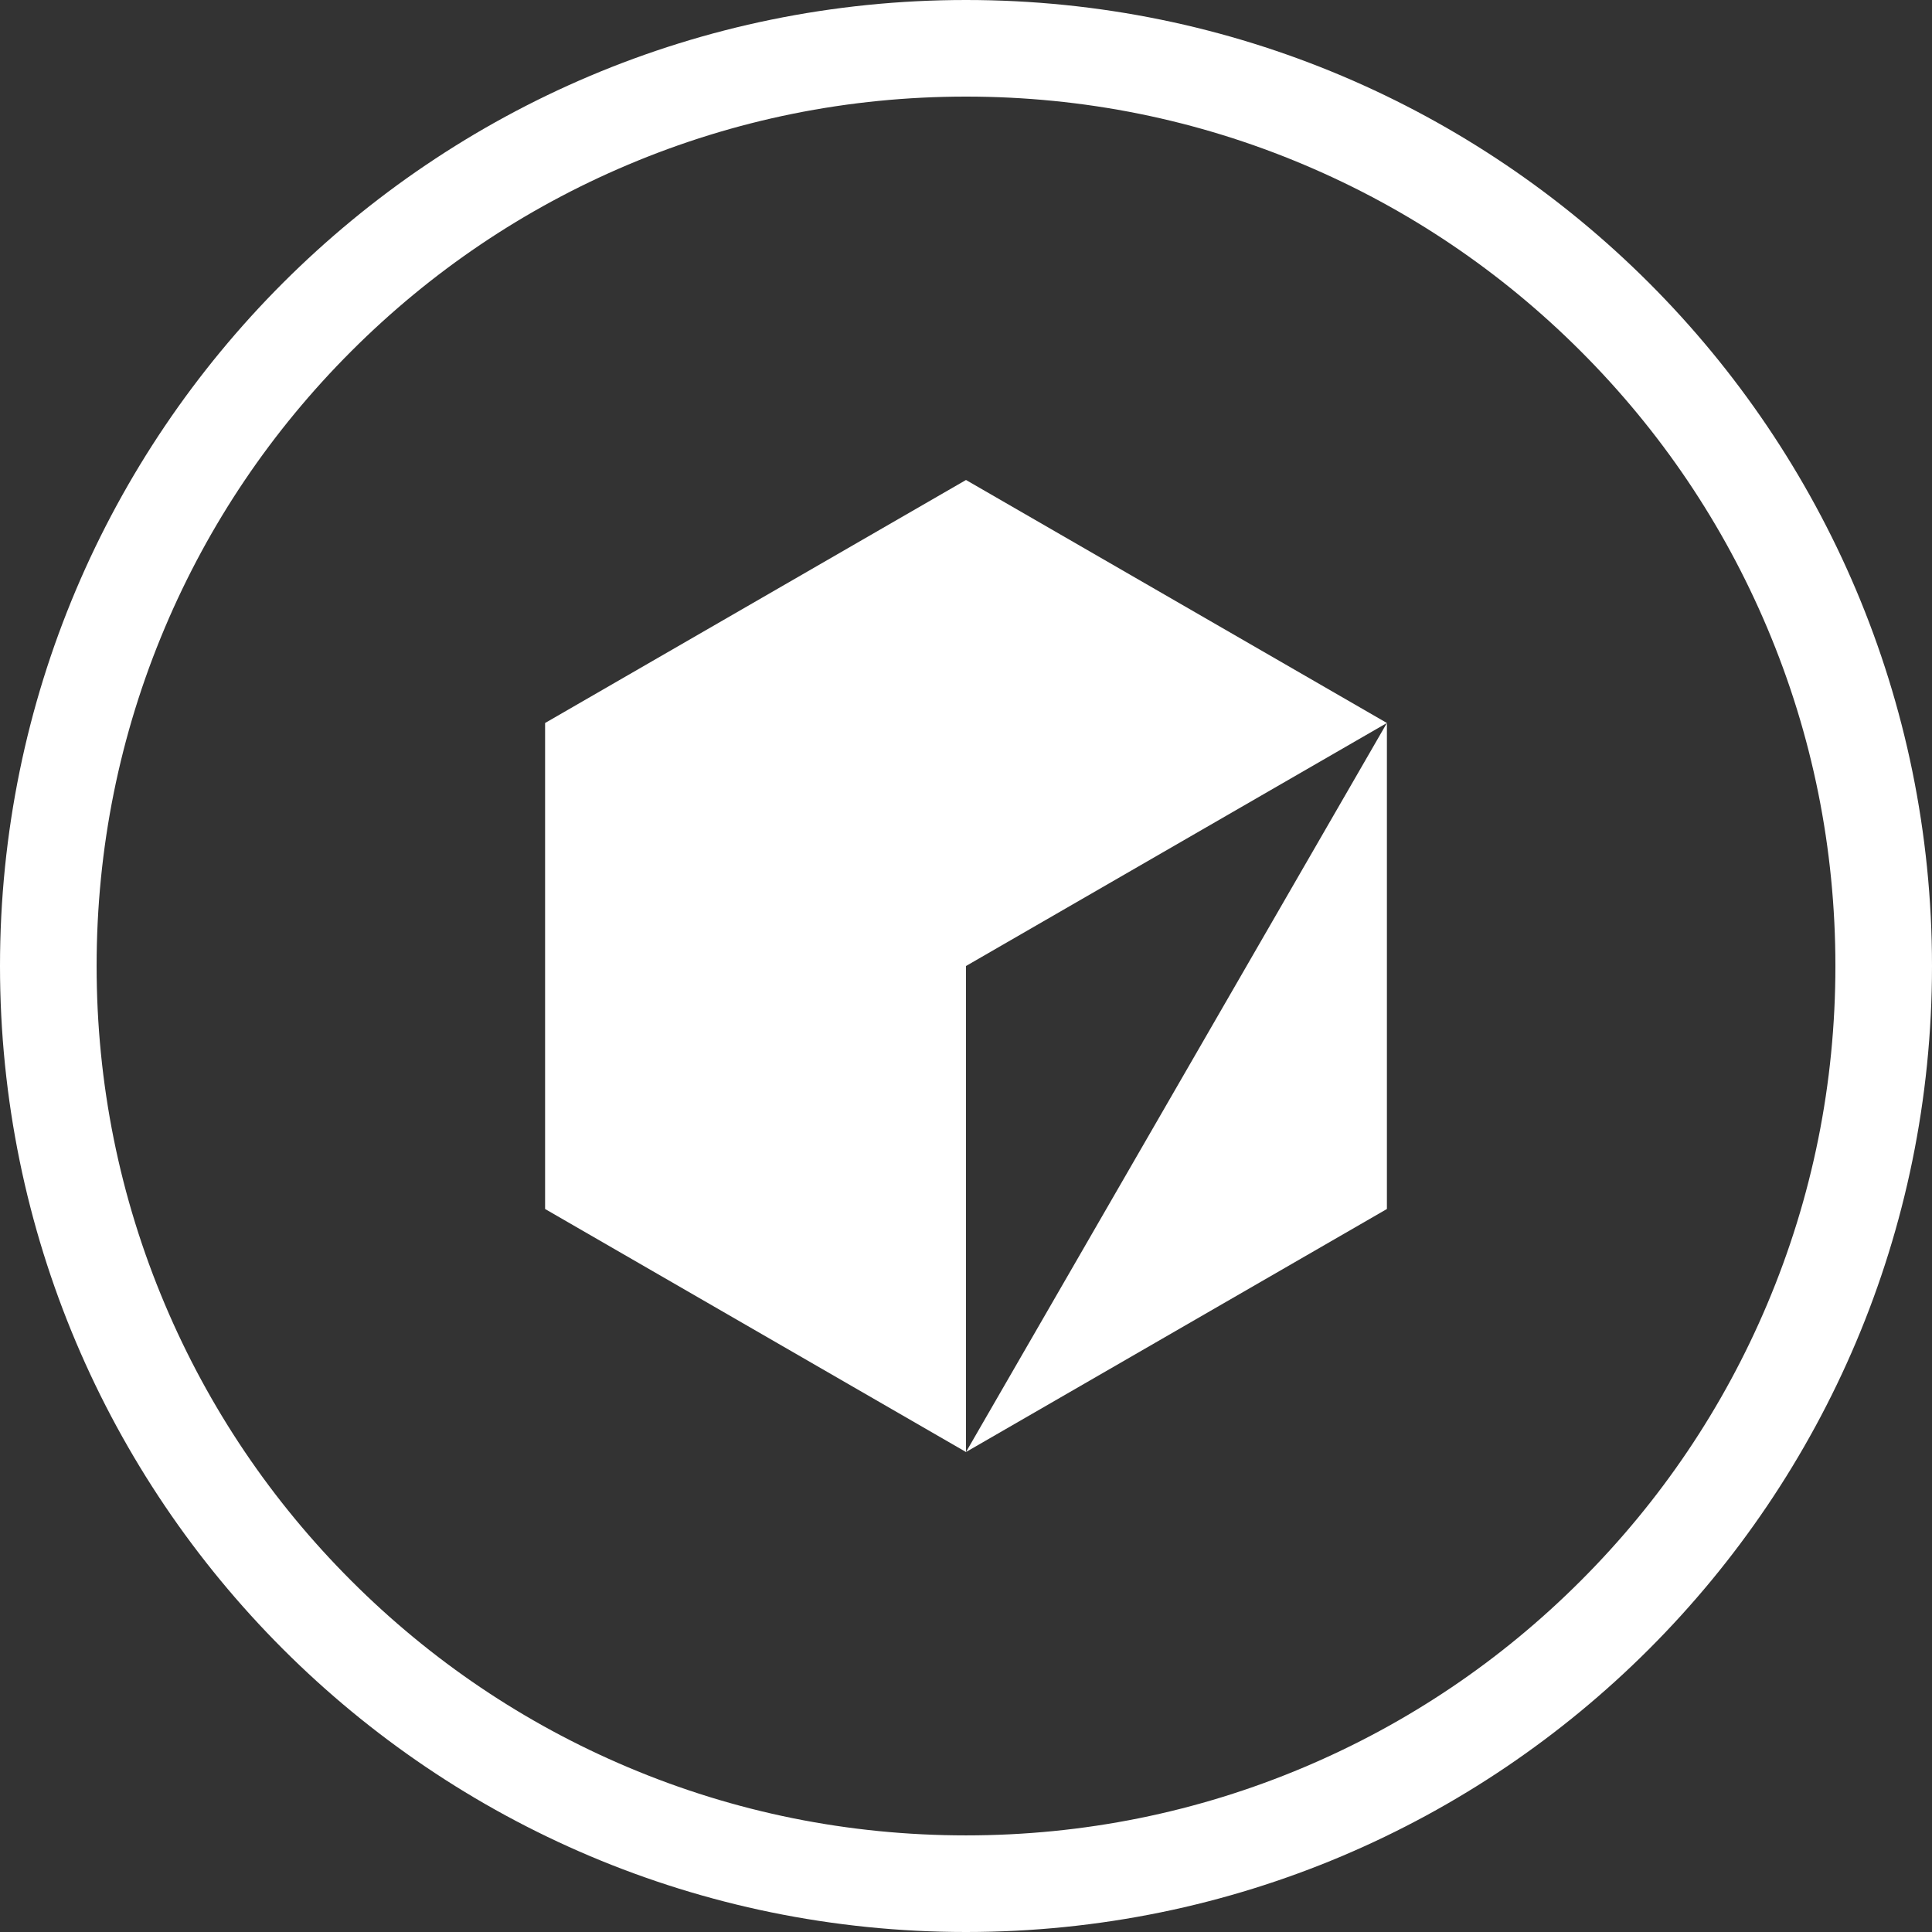 <?xml version="1.0" encoding="UTF-8"?>
<svg id="Layer_2" xmlns="http://www.w3.org/2000/svg" viewBox="0 0 1000 1000">
  <rect x="0" y="0" width="1000" height="1000" fill="#333333" stroke="none"/>
  <defs>
    <style>
      .cls-1 {
        fill: #fff;
      }
    </style>
  </defs>
  <g id="Layer_1-2" data-name="Layer_1">
    <path class="cls-1" d="M500,50c60.77,0,119.7,11.89,175.15,35.34,53.58,22.66,101.71,55.12,143.05,96.46,41.34,41.34,73.8,89.47,96.46,143.05,23.45,55.45,35.34,114.37,35.34,175.14s-11.89,119.7-35.34,175.15c-22.66,53.58-55.12,101.71-96.46,143.05-41.34,41.34-89.47,73.8-143.05,96.46-55.45,23.45-114.37,35.34-175.15,35.34s-119.7-11.89-175.14-35.34c-53.58-22.66-101.71-55.12-143.05-96.46-41.34-41.34-73.8-89.47-96.46-143.05-23.45-55.45-35.34-114.37-35.34-175.15s11.89-119.7,35.34-175.14c22.66-53.58,55.12-101.71,96.46-143.05,41.34-41.34,89.47-73.8,143.05-96.46,55.45-23.45,114.37-35.34,175.14-35.34M500,0C223.86,0,0,223.86,0,500s223.86,500,500,500,500-223.86,500-500S776.14,0,500,0h0Z"/>
    <g>
      <polygon class="cls-1" points="717.86 374.22 500 248.44 282.14 374.22 282.14 625.78 500 751.56 500 500 717.86 374.22"/>
      <polygon class="cls-1" points="500 751.56 717.86 625.78 717.86 374.22 500 751.56"/>
    </g>
  </g>
</svg>
